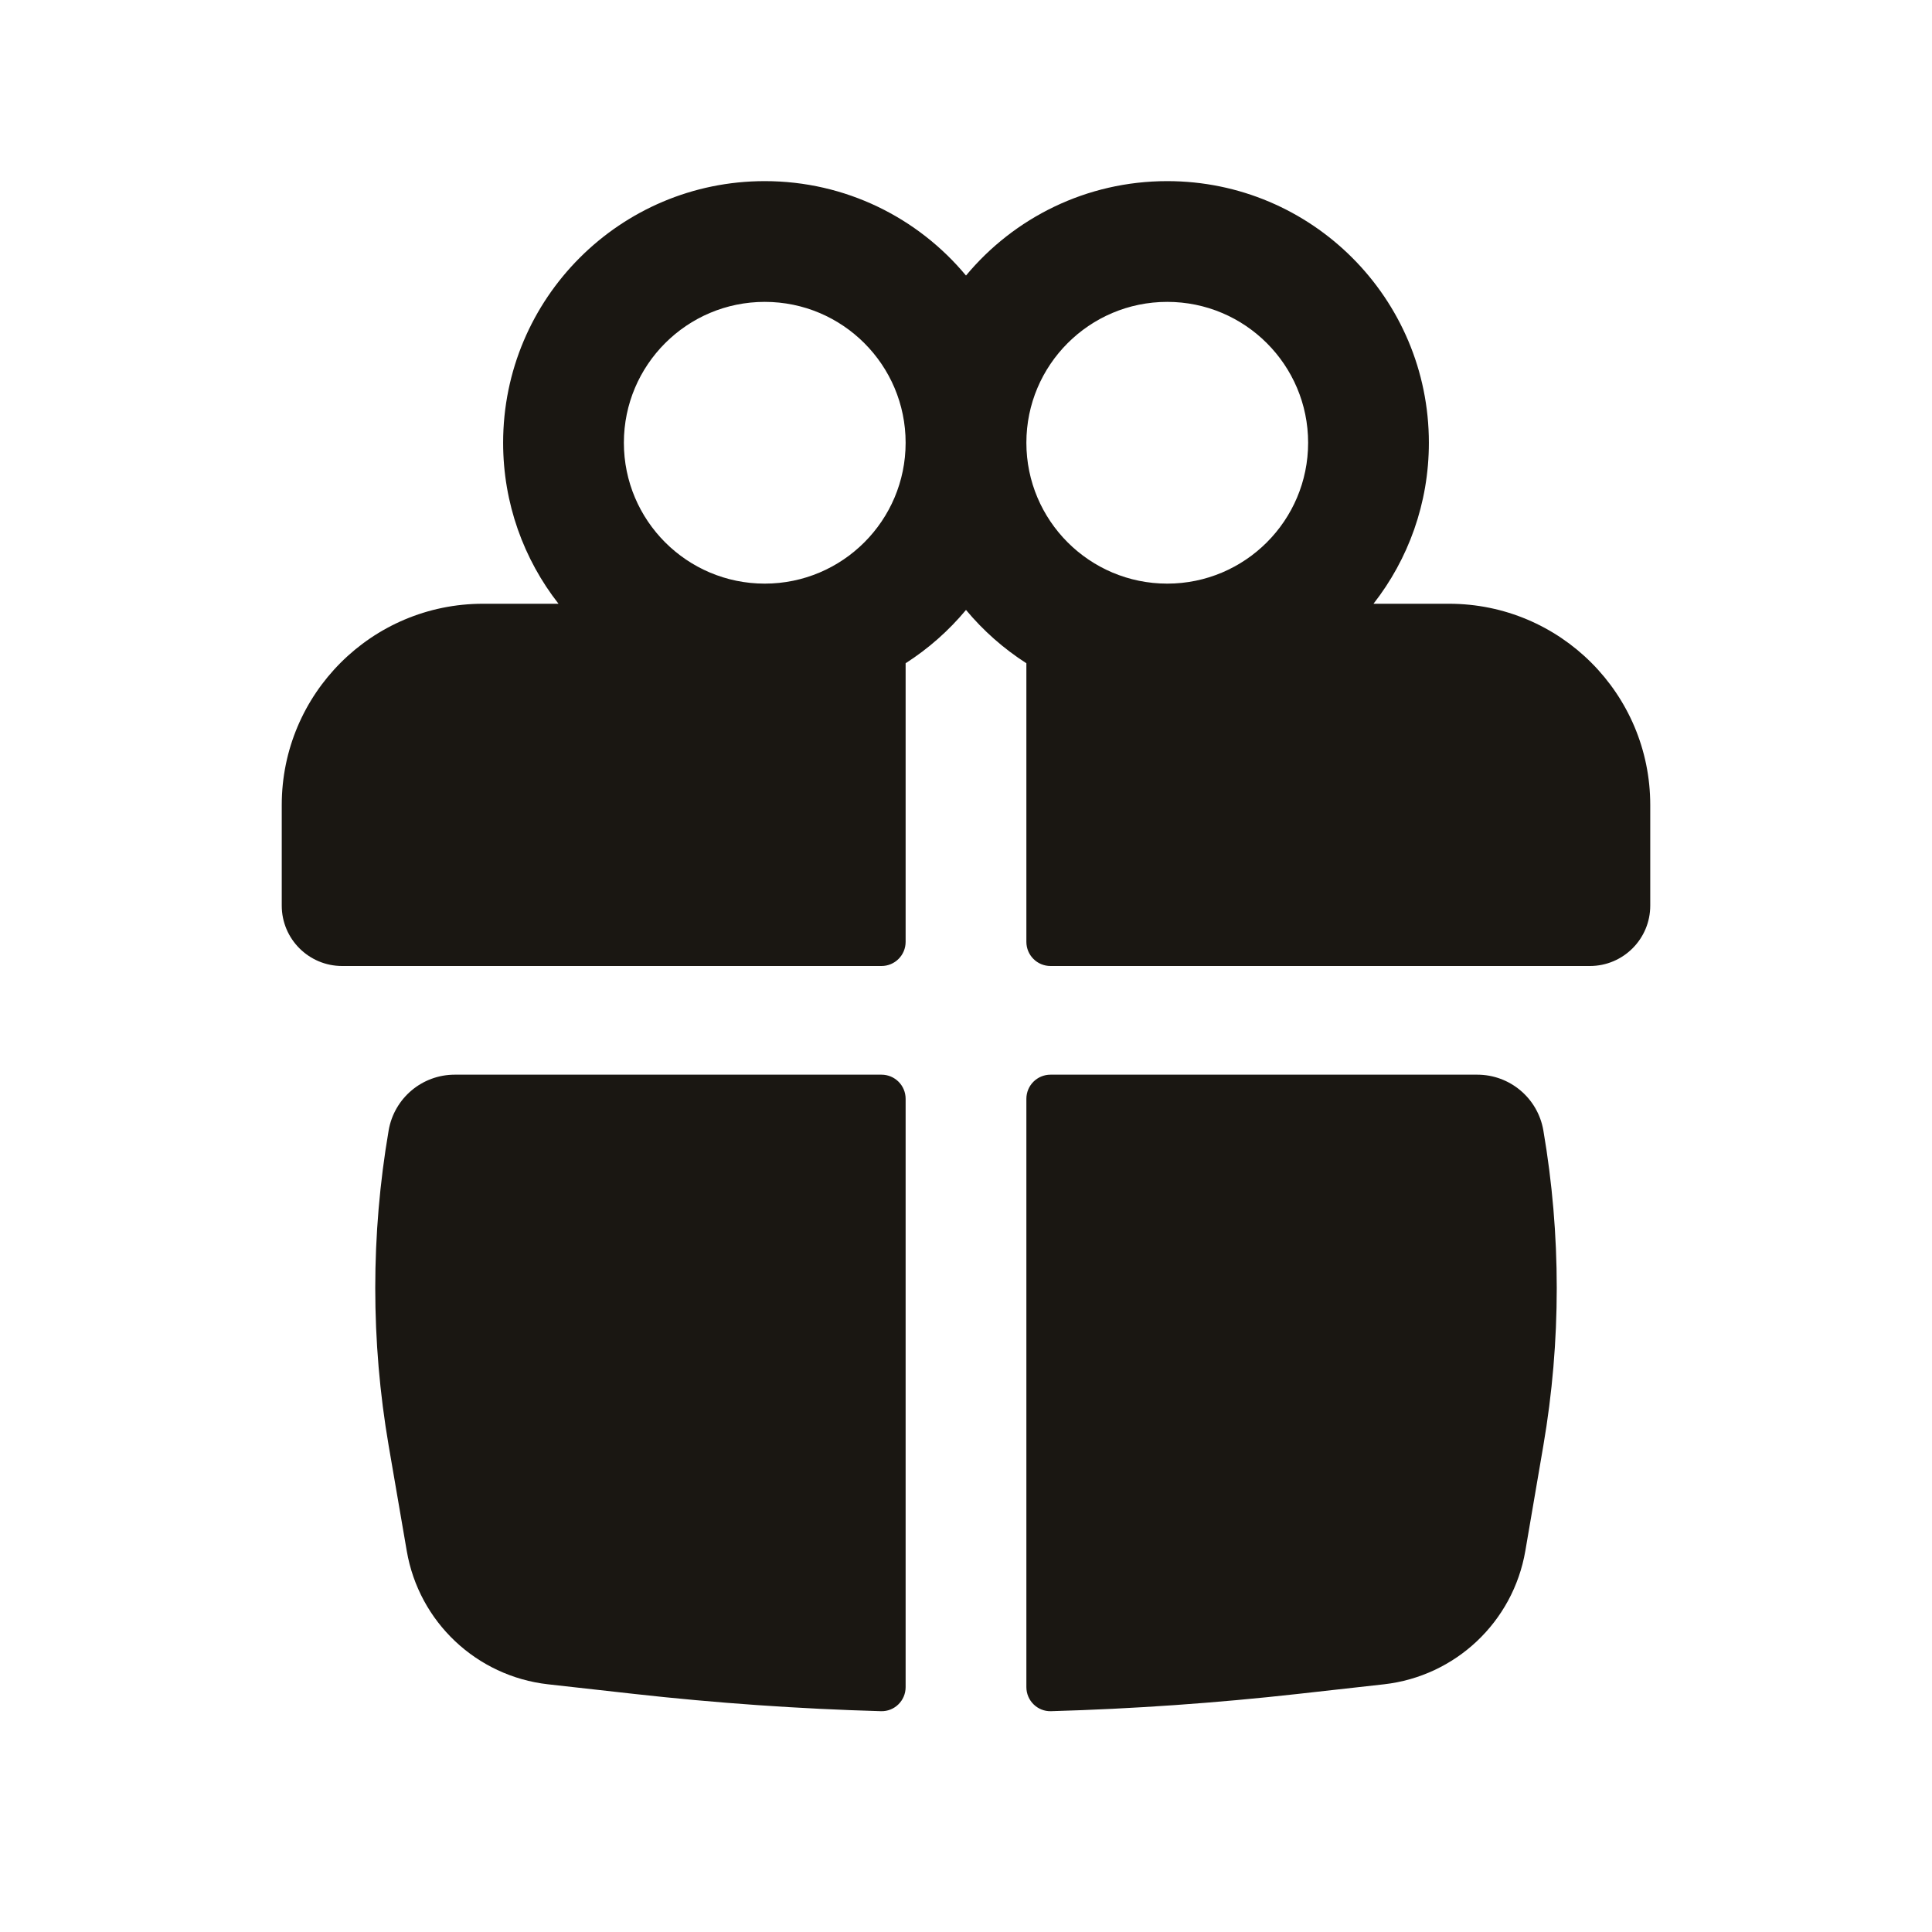 <svg width="24" height="24" viewBox="0 0 24 24" fill="none" xmlns="http://www.w3.org/2000/svg">
<path fill-rule="evenodd" clip-rule="evenodd" d="M6.25 5.5C6.25 3.705 7.705 2.25 9.5 2.25C10.505 2.25 11.404 2.706 12 3.423C12.596 2.706 13.495 2.25 14.5 2.25C16.295 2.25 17.75 3.705 17.75 5.5C17.75 6.254 17.493 6.949 17.062 7.5H18C19.381 7.5 20.5 8.619 20.5 10V11.25C20.5 11.664 20.164 12 19.75 12H13.05C12.884 12 12.75 11.866 12.75 11.7V8.239C12.467 8.058 12.214 7.834 12 7.577C11.786 7.834 11.533 8.058 11.25 8.239V11.7C11.25 11.866 11.116 12 10.95 12H4.25C3.836 12 3.5 11.664 3.5 11.25V10C3.5 8.619 4.619 7.5 6 7.5H6.938C6.507 6.949 6.25 6.254 6.25 5.5ZM11.25 5.5C11.25 4.534 10.466 3.75 9.5 3.75C8.534 3.75 7.75 4.534 7.75 5.5C7.75 6.466 8.534 7.25 9.5 7.25C10.466 7.25 11.25 6.466 11.25 5.5ZM12.75 5.5C12.75 6.466 13.534 7.25 14.5 7.25C15.466 7.25 16.25 6.466 16.25 5.5C16.25 4.534 15.466 3.75 14.5 3.75C13.534 3.75 12.75 4.534 12.75 5.5Z" fill="#1A1712"/>
<path d="M11.25 13.65C11.25 13.484 11.116 13.35 10.95 13.35H5.649C5.243 13.35 4.897 13.642 4.828 14.042C4.606 15.338 4.606 16.662 4.828 17.958L5.053 19.267C5.204 20.148 5.919 20.823 6.808 20.923L7.873 21.042C8.894 21.156 9.919 21.228 10.944 21.257C11.112 21.262 11.25 21.126 11.25 20.958L11.25 13.65Z" fill="#1A1712"/>
<path d="M13.056 21.257C12.888 21.262 12.75 21.126 12.75 20.958L12.75 13.65C12.75 13.484 12.884 13.35 13.05 13.35H18.351C18.757 13.35 19.103 13.642 19.172 14.042C19.394 15.338 19.394 16.662 19.172 17.958L18.948 19.267C18.796 20.148 18.081 20.823 17.192 20.923L16.127 21.042C15.106 21.156 14.081 21.228 13.056 21.257Z" fill="#1A1712"/>
</svg>
